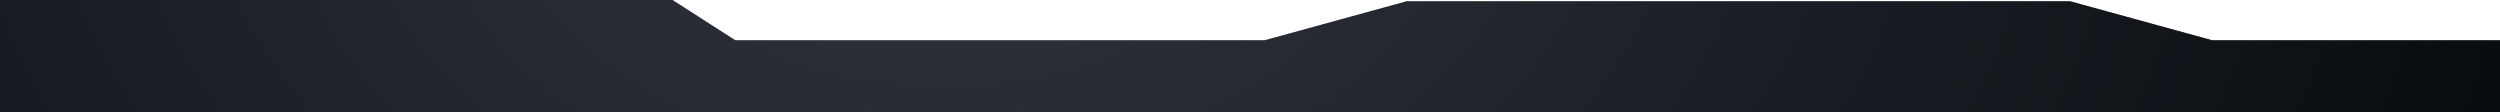 <svg width="1920" height="86" fill="none" xmlns="http://www.w3.org/2000/svg"><g clip-path="url(#clip0_2090_147)"><path d="M-17.12 49.954v39.023H1934V30.93h-235.04L1589.83.977h-509.45L971.251 30.93H564.712L516.463 0h-613.34L-206 49.954h188.88z" fill="url(#paint0_radial_2090_147)"/><path d="M-17.12 49.954v39.023H1934V30.93h-235.04L1589.83.977h-509.45L971.251 30.93H564.712L516.463 0h-613.34L-206 49.954h188.88z" fill="#000" fill-opacity=".6"/></g><defs><radialGradient id="paint0_radial_2090_147" cx="0" cy="0" r="1" gradientUnits="userSpaceOnUse" gradientTransform="matrix(-1236.44 0 0 -792.619 724.101 -94.232)"><stop stop-color="#7B8499"/><stop offset="1" stop-color="#151E28"/></radialGradient><clipPath id="clip0_2090_147"><path fill="#fff" d="M0 0h1920v86H0z"/></clipPath></defs></svg>